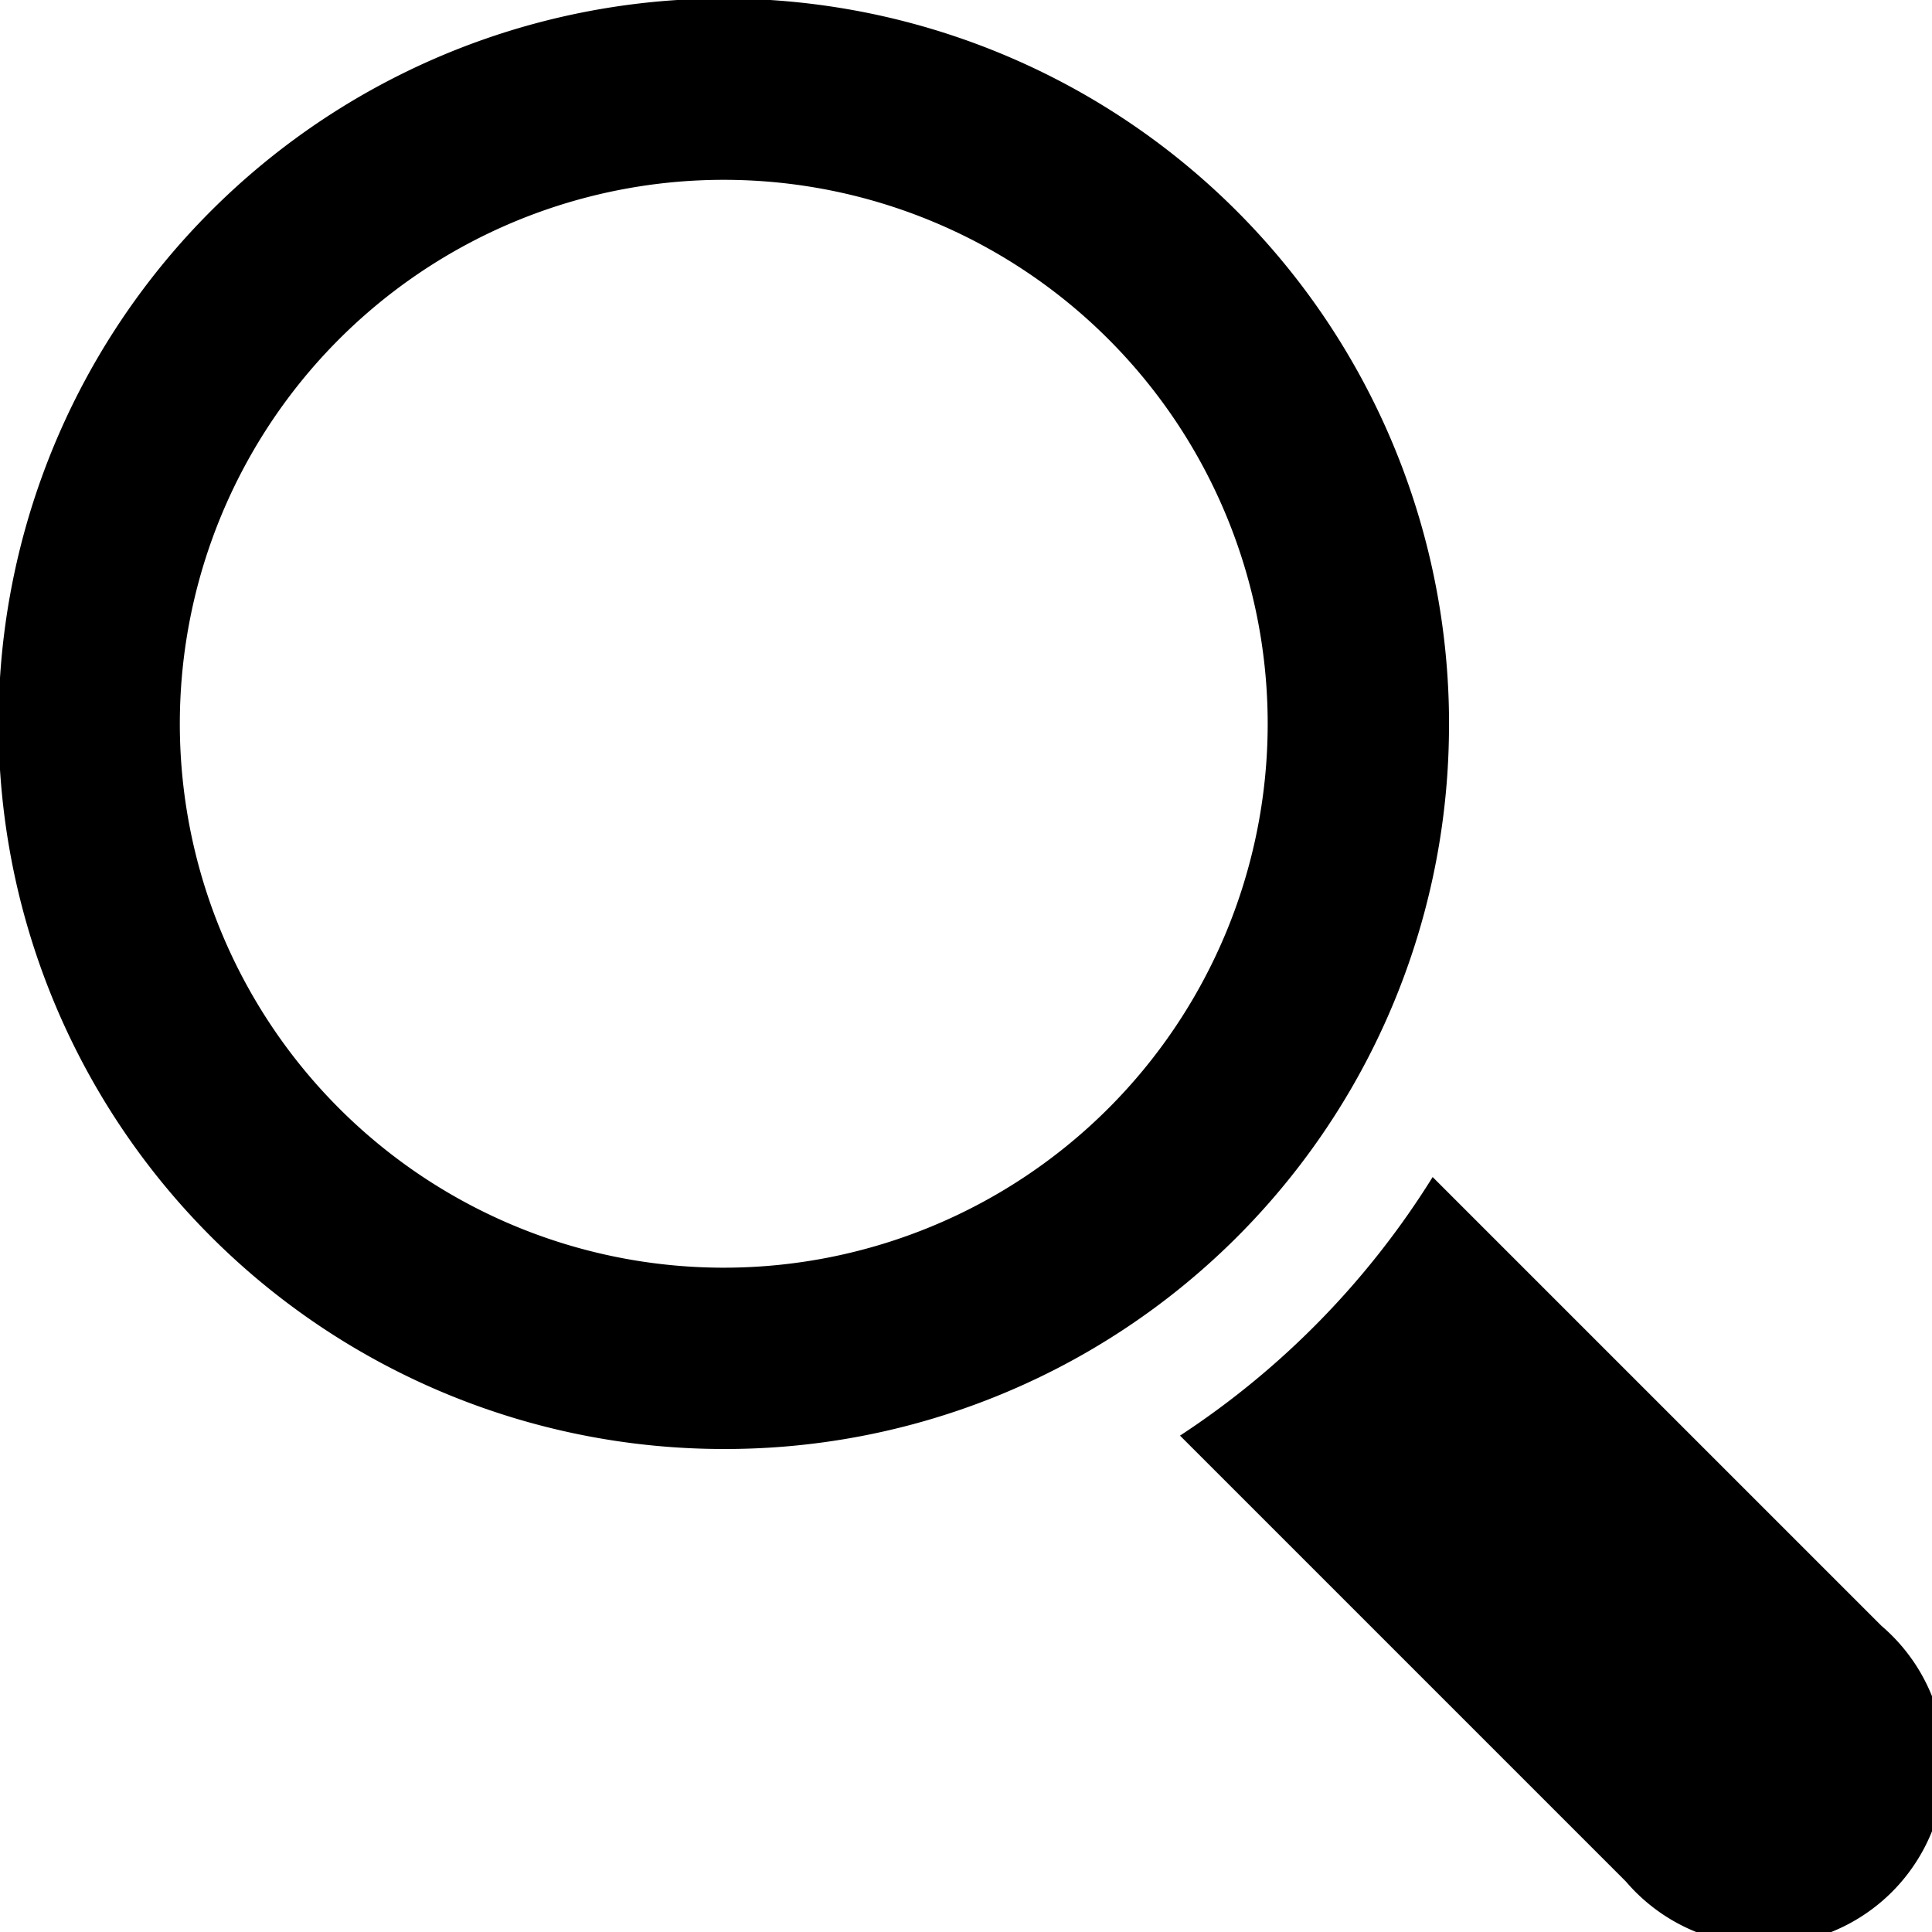 <svg xmlns="http://www.w3.org/2000/svg" viewBox="0 0 13 13"><title>Asset 1</title><g id="Layer_2" data-name="Layer 2"><g id="Layer_1-2" data-name="Layer 1"><path d="M12.64,10.92l-3-3A5.64,5.64,0,0,1,7.94,9.66l3,3a1.22,1.22,0,1,0,1.72-1.72Zm-2.89-6A4.88,4.88,0,1,0,4.88,9.75,4.87,4.87,0,0,0,9.75,4.88ZM4.88,8.53A3.66,3.66,0,1,1,8.53,4.88,3.66,3.66,0,0,1,4.88,8.53Z"/></g></g></svg>